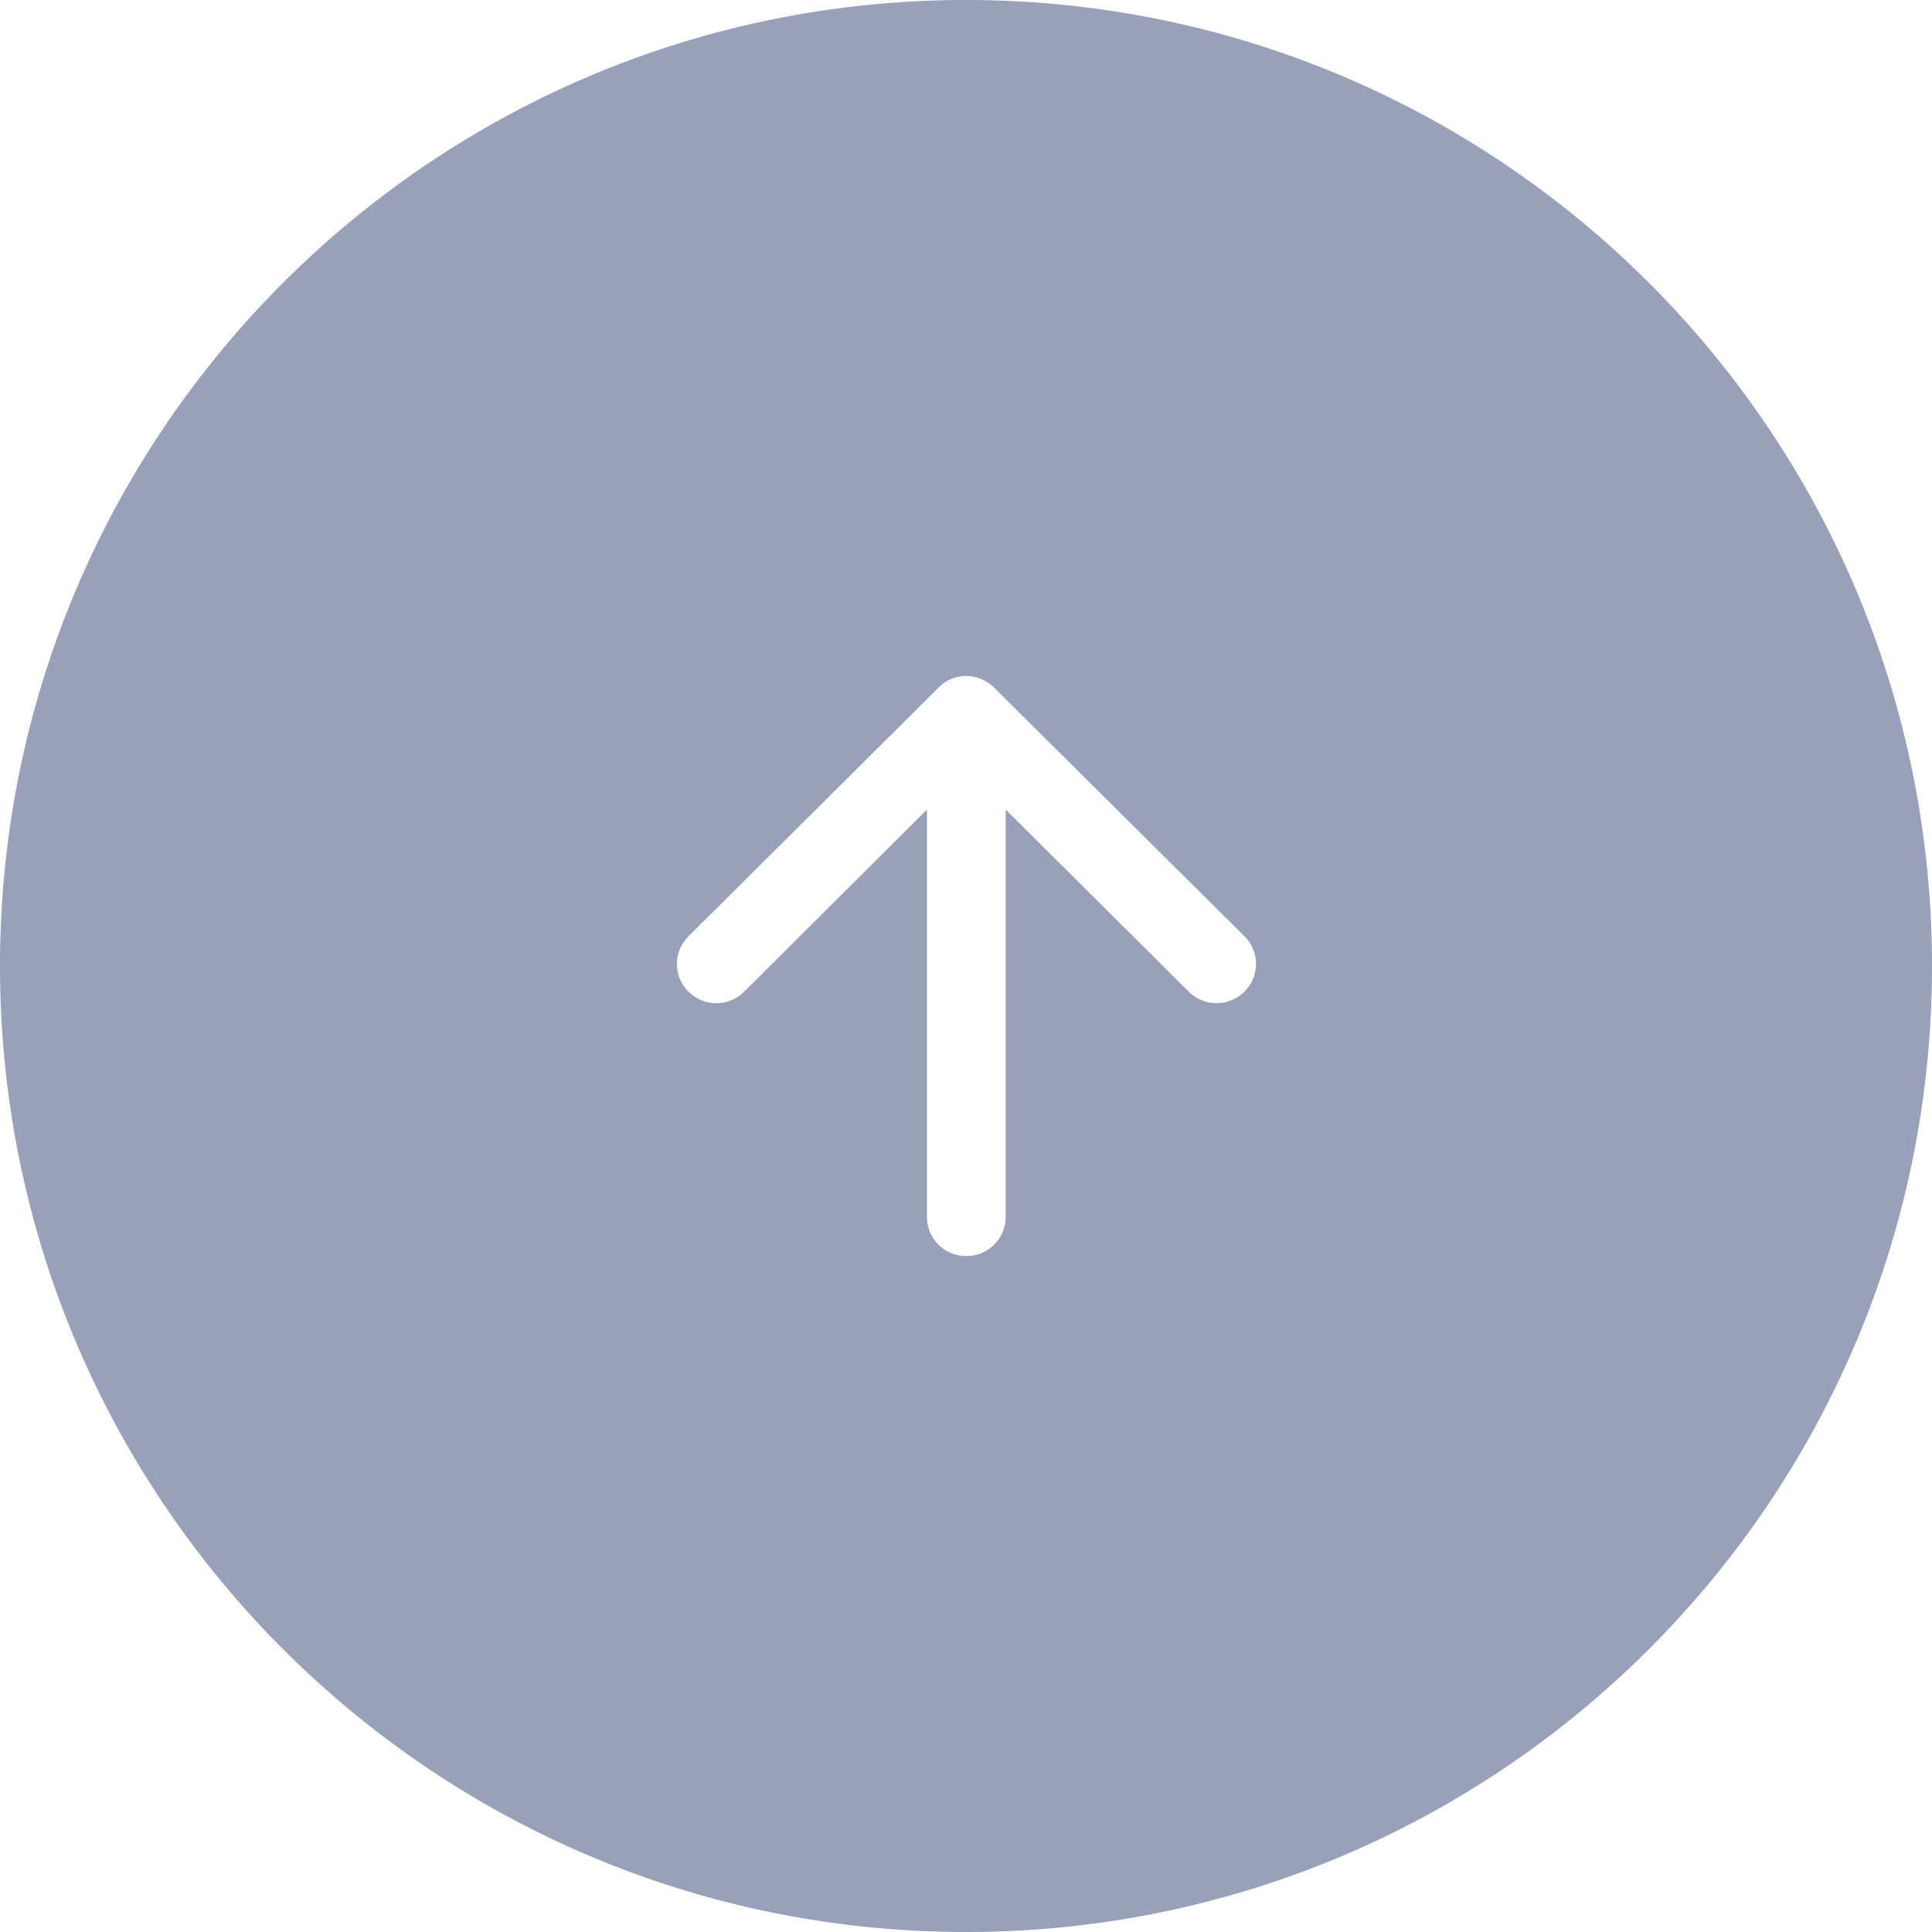 <svg xmlns="http://www.w3.org/2000/svg" width="40" height="40" viewBox="0 0 40 40"><g><g><path fill="#99a1ba" d="M40 20c0 11.045-8.955 20-20 20C8.953 40 0 31.044 0 20 0 8.953 8.954 0 20 0c11.045 0 20 8.954 20 20zm-19.42-5.765a.821.821 0 0 0-.573-.24.798.798 0 0 0-.574.24l-5.178 5.15a.805.805 0 0 0 0 1.146.815.815 0 0 0 1.153 0l3.784-3.77v8.434c0 .45.362.81.815.81a.81.81 0 0 0 .814-.81V16.76l3.79 3.77a.816.816 0 0 0 1.153 0 .805.805 0 0 0 0-1.147z"/></g></g></svg>